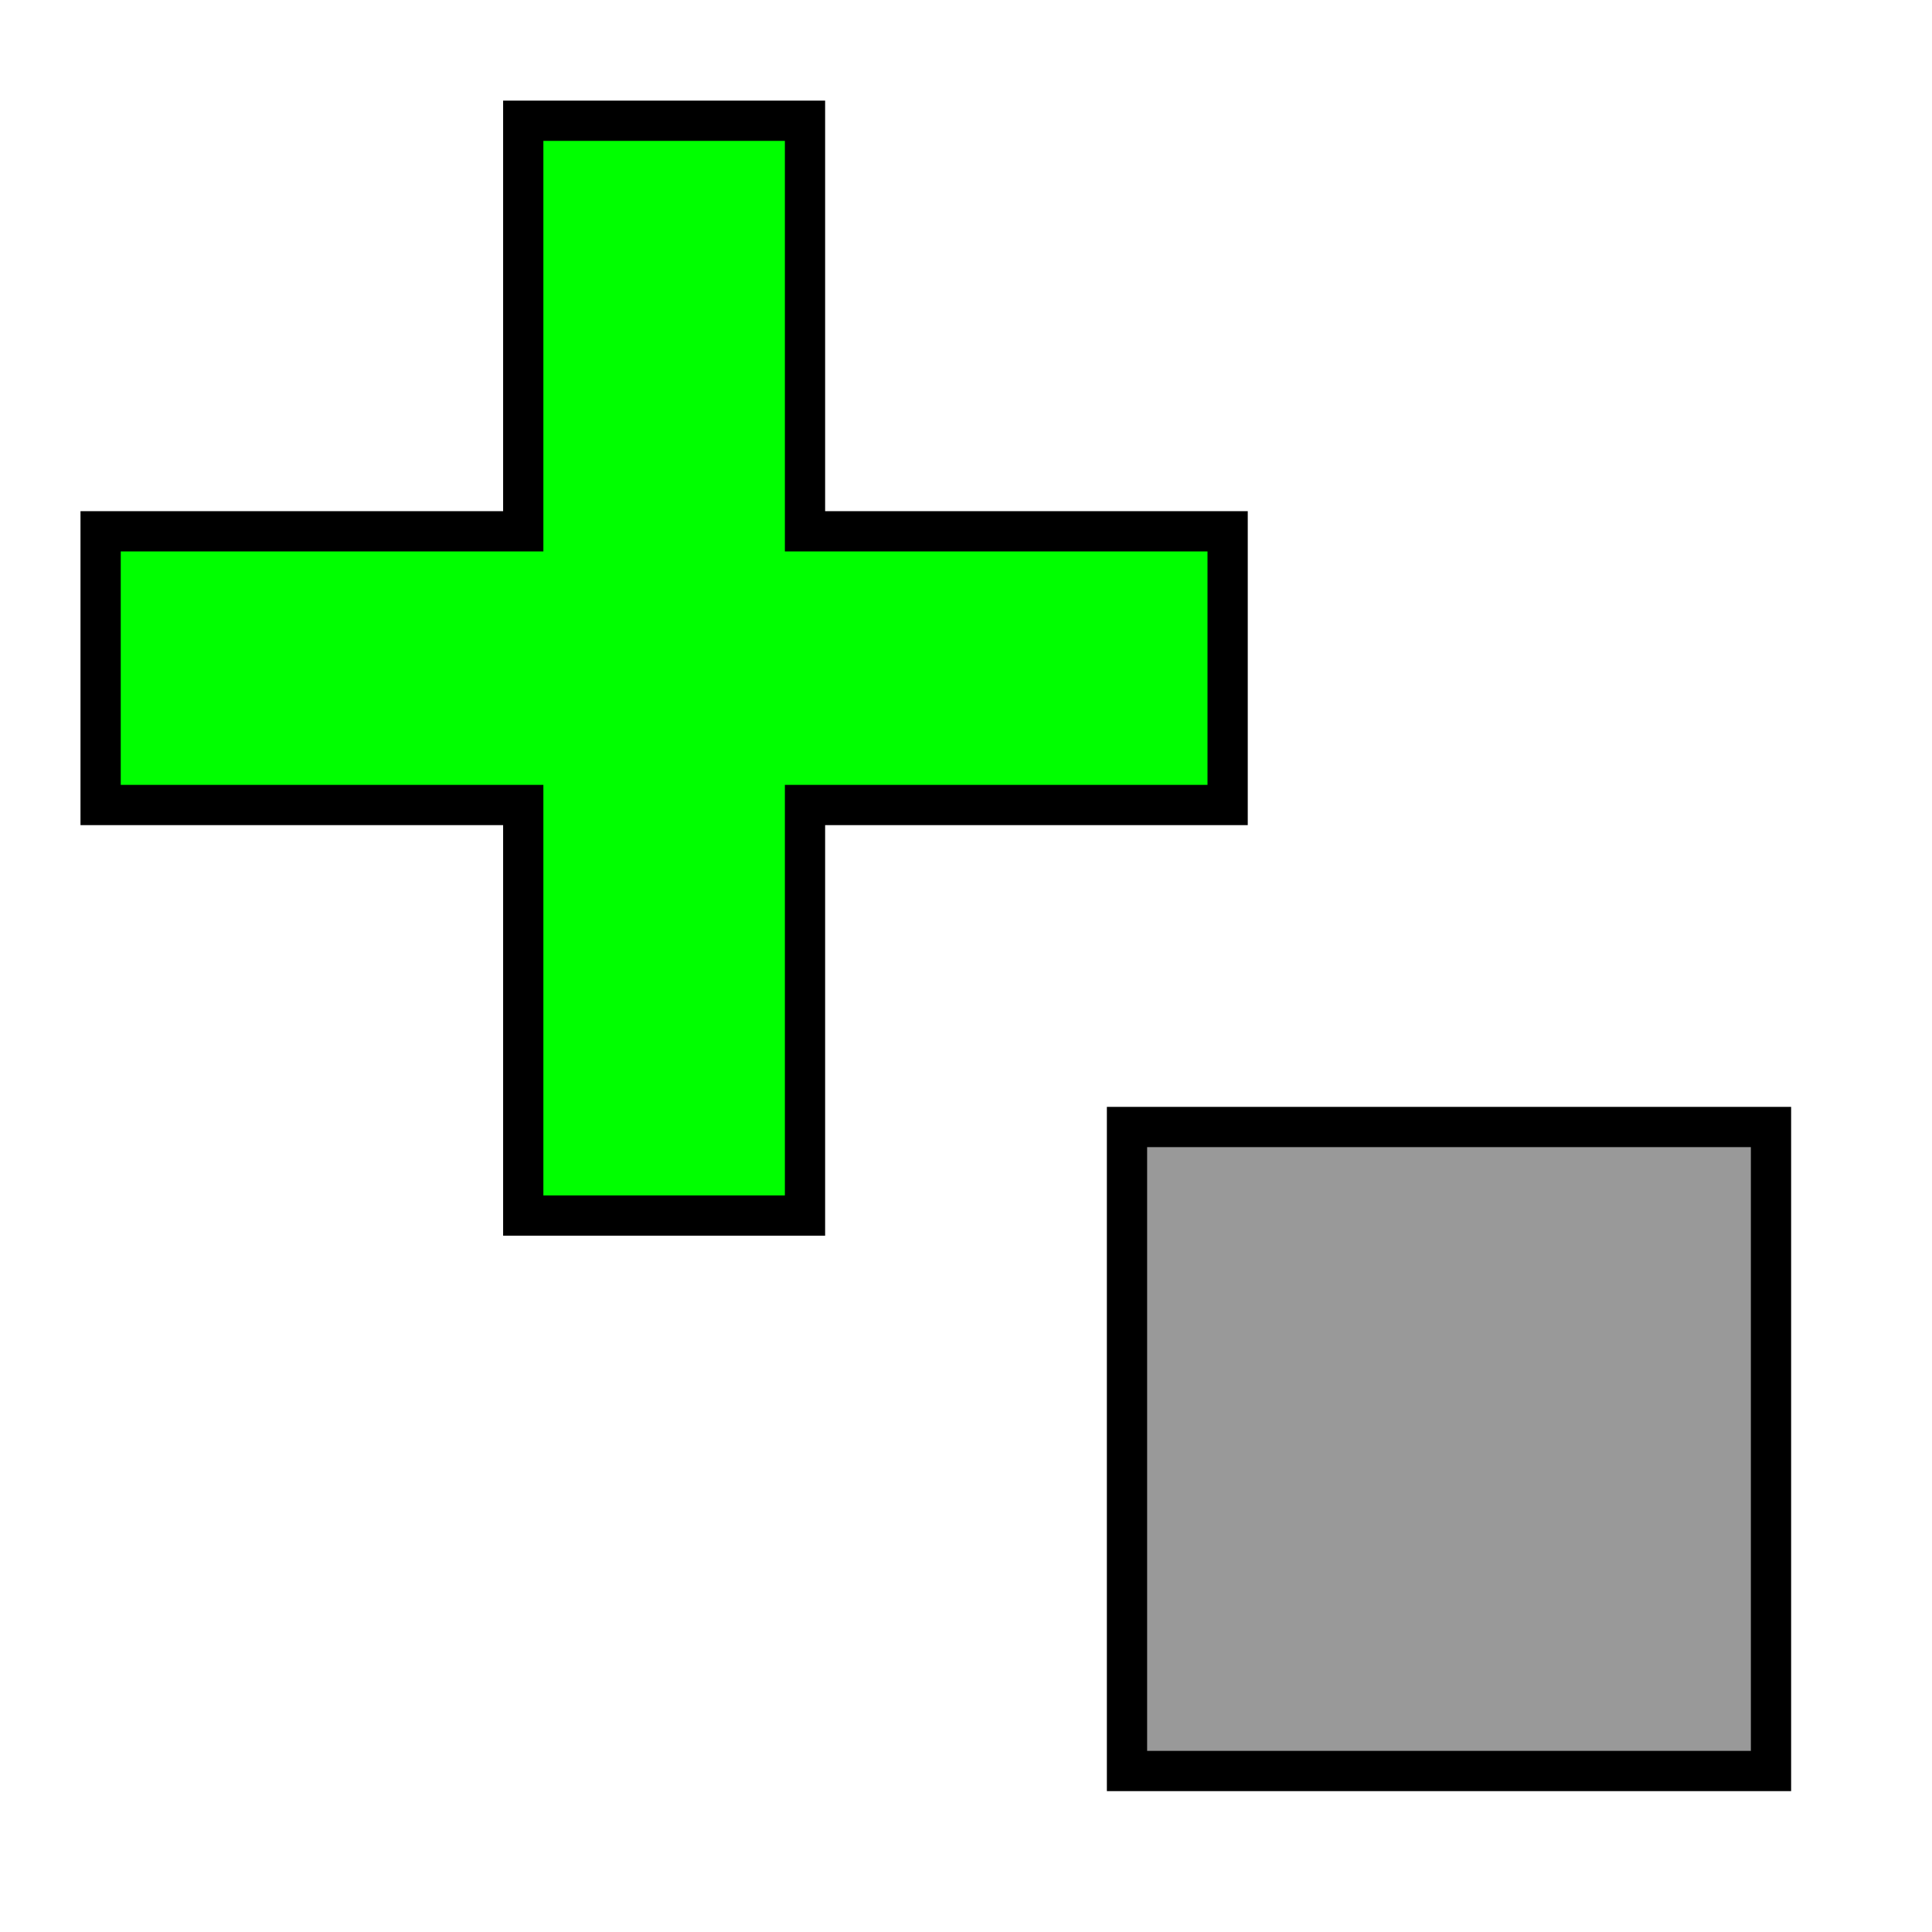 <?xml version="1.0" encoding="UTF-8" standalone="no"?>
<!-- Created with Inkscape (http://www.inkscape.org/) -->

<svg
   xmlns:dc="http://purl.org/dc/elements/1.1/"
   xmlns:cc="http://creativecommons.org/ns#"
   xmlns:rdf="http://www.w3.org/1999/02/22-rdf-syntax-ns#"
   xmlns:svg="http://www.w3.org/2000/svg"
   xmlns="http://www.w3.org/2000/svg"
   xmlns:sodipodi="http://sodipodi.sourceforge.net/DTD/sodipodi-0.dtd"
   xmlns:inkscape="http://www.inkscape.org/namespaces/inkscape"
   width="24"
   height="24"
   id="svg2"
   version="1.1"
   inkscape:version="0.48.2 r9819"
   sodipodi:docname="addNode.svg"
   inkscape:export-filename="C:\Documents and Settings\jeslick\Desktop\OptGUIQt\addNode.png"
   inkscape:export-xdpi="90"
   inkscape:export-ydpi="90">
  <defs
     id="defs4" />
  <sodipodi:namedview
     id="base"
     pagecolor="#ffffff"
     bordercolor="#666666"
     borderopacity="1.0"
     inkscape:pageopacity="0.0"
     inkscape:pageshadow="2"
     inkscape:zoom="29.291667"
     inkscape:cx="4.5062104"
     inkscape:cy="12"
     inkscape:document-units="px"
     inkscape:current-layer="layer1"
     showgrid="true"
     inkscape:window-width="1459"
     inkscape:window-height="961"
     inkscape:window-x="70"
     inkscape:window-y="16"
     inkscape:window-maximized="0">
    <inkscape:grid
       type="xygrid"
       id="grid2985"
       empspacing="6"
       visible="true"
       enabled="true"
       snapvisiblegridlinesonly="true" />
  </sodipodi:namedview>
  <g
     inkscape:label="Layer 1"
     inkscape:groupmode="layer"
     id="layer1"
     transform="translate(0,-1028.362)">
    <rect
       style="fill:#999999;stroke:#000000;stroke-width:0.5;stroke-miterlimit:4;stroke-opacity:1;stroke-dasharray:none"
       id="rect3015"
       width="8"
       height="8"
       x="14"
       y="1042.362" />
    <path
       style="fill:#00ff00;fill-opacity:1;stroke:#000000;stroke-width:0.5;stroke-miterlimit:4;stroke-opacity:1;stroke-dasharray:none"
       d="m 6.5,1029.862 0,5.1 -5.25,0 0,3.4 5.25,0 0,5.1 3.5,0 0,-5.1 5.25,0 0,-3.4 -5.25,0 0,-5.1 -3.5,0 z"
       id="rect4839"
       inkscape:connector-curvature="0" />
  </g>
</svg>
